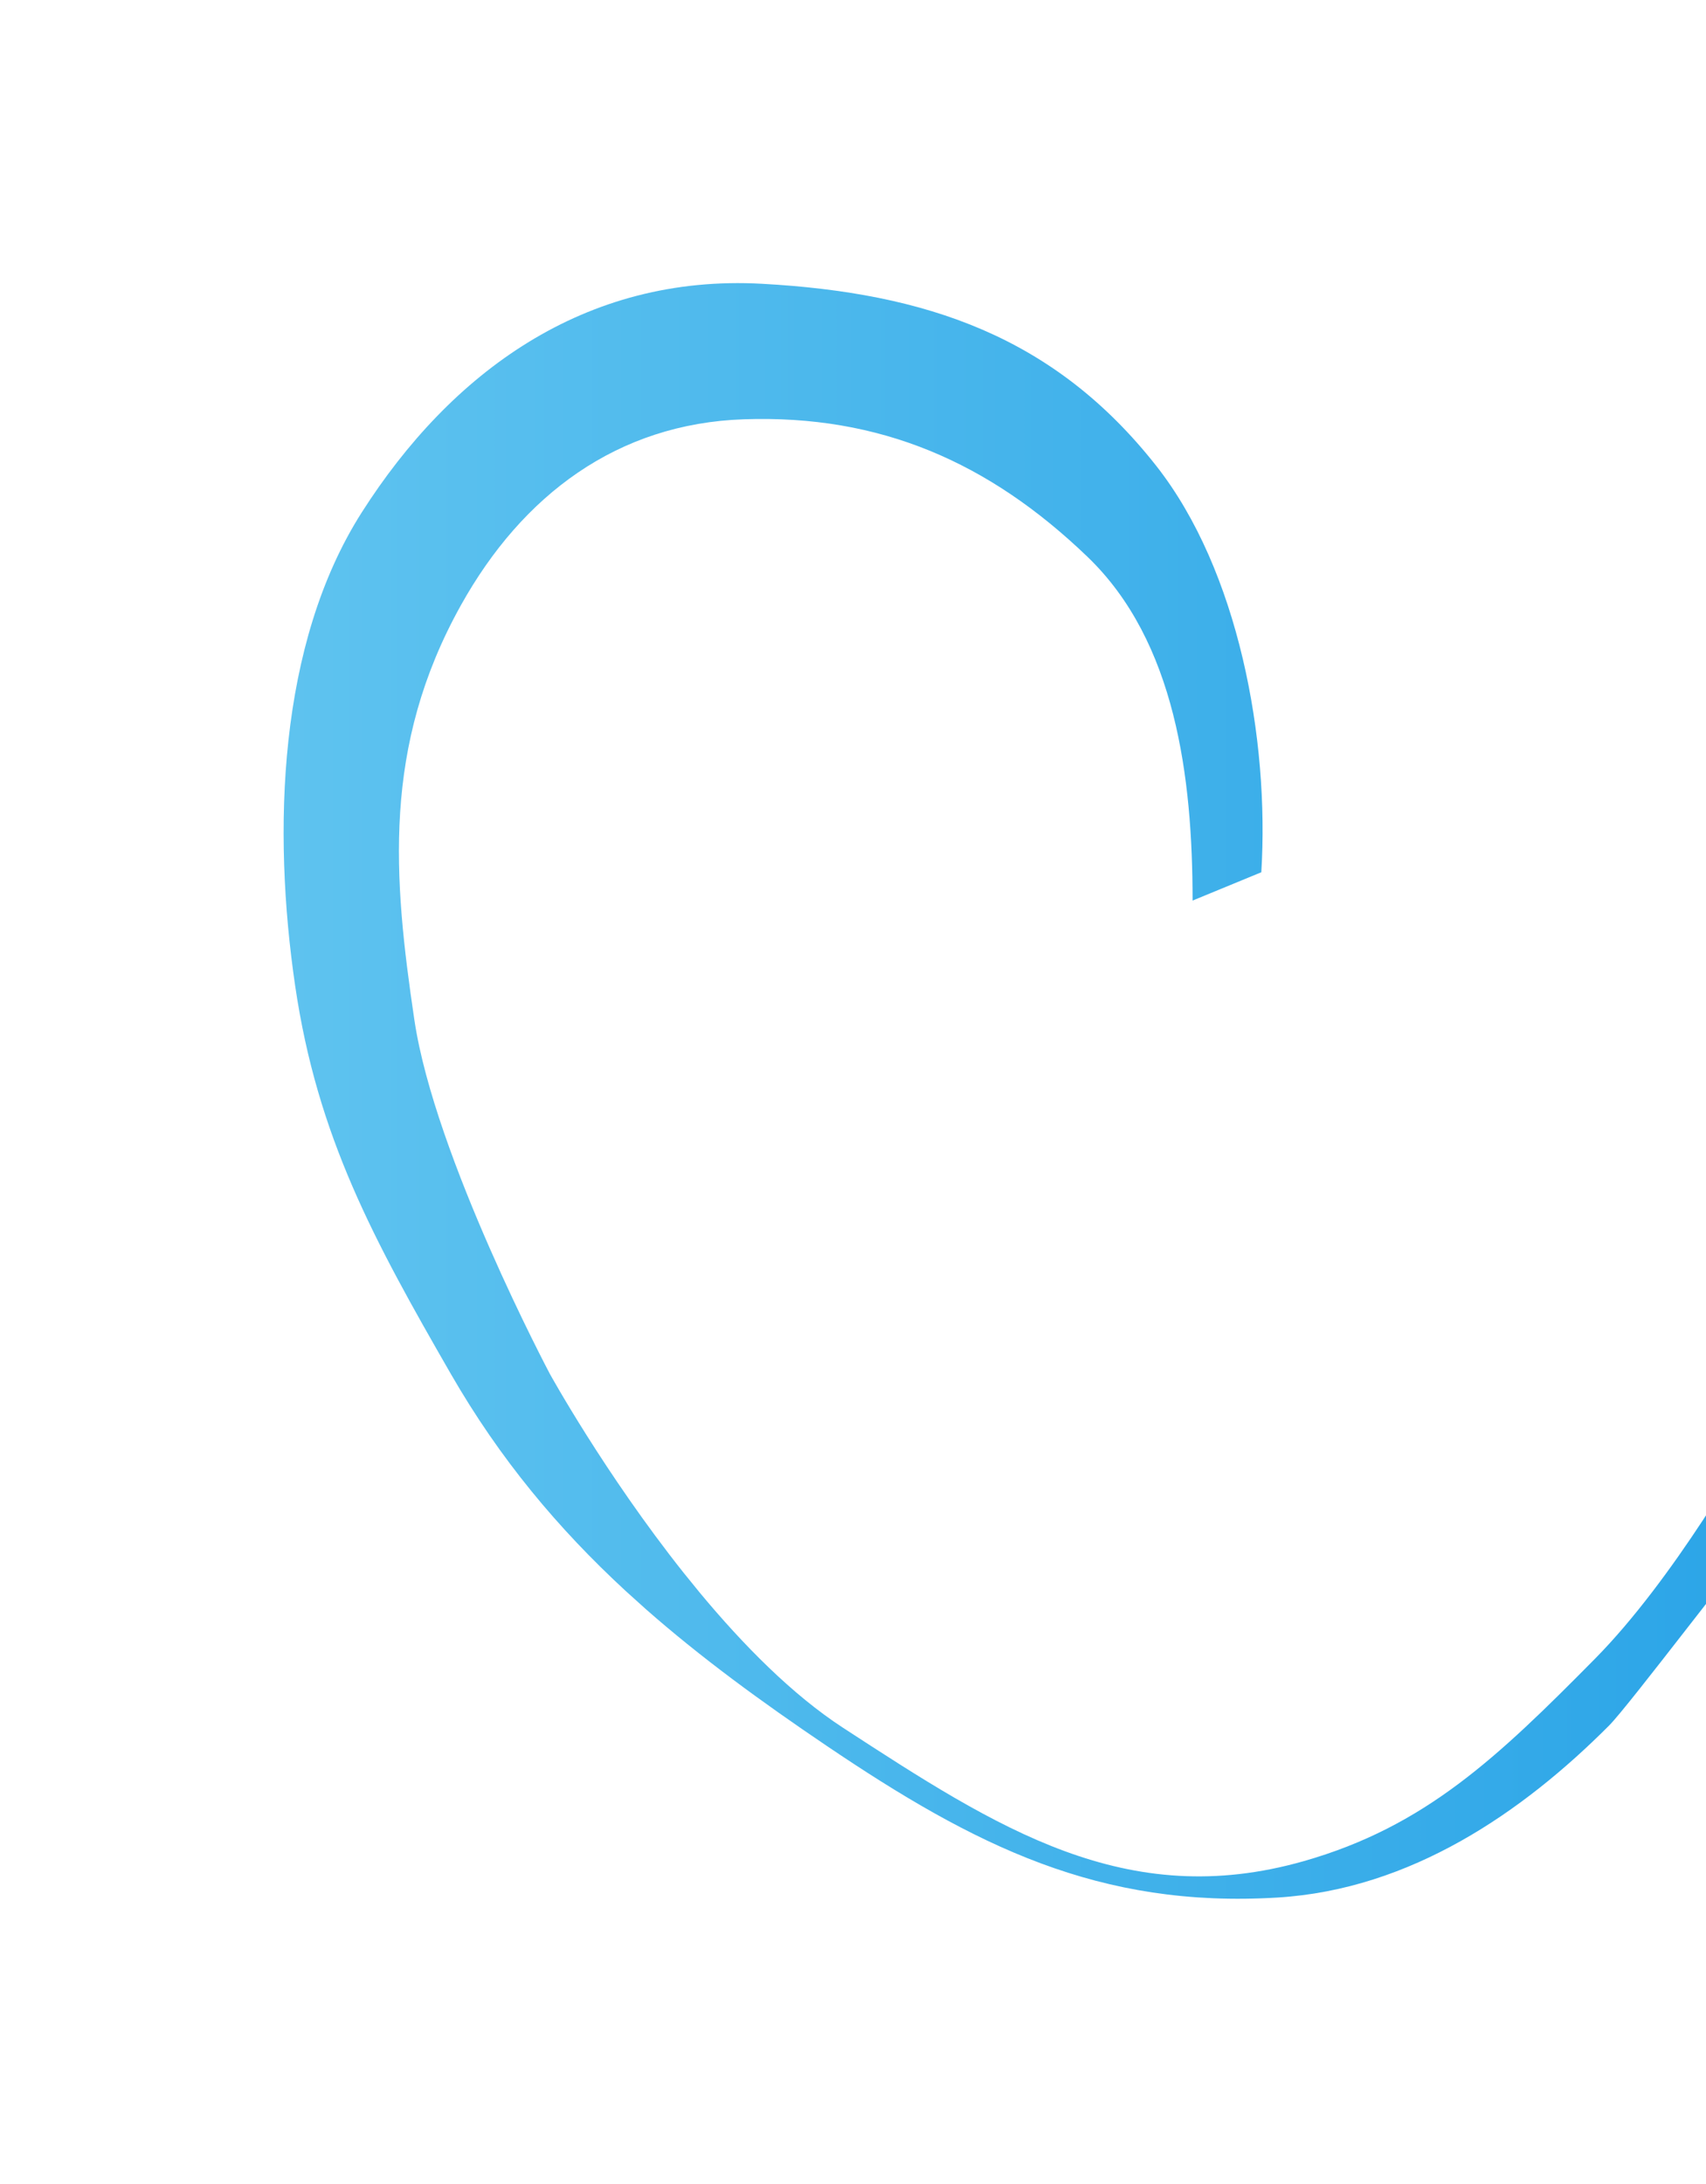 <svg width="422" height="540" viewBox="0 0 422 540" fill="none" xmlns="http://www.w3.org/2000/svg">
<g filter="url(#filter0_f_38_207036)">
<path fill-rule="evenodd" clip-rule="evenodd" d="M154.733 393.334L159.771 397.872C173.32 409.789 188.241 420.687 204.5 431.666C241.155 456.419 271.851 471.841 316 469.166C349 467.166 376.695 448.017 398 426.666C400.53 424.13 408.888 413.401 416.777 403.273L416.779 403.27L416.78 403.269C423.473 394.676 429.829 386.518 432 384.166C450 364.666 438 348.166 438 348.166L437.822 348.478C437.663 348.757 437.485 349.071 437.288 349.417C432.093 358.563 413.959 390.487 394.5 410.166C370.445 434.492 352.539 451.615 322.5 460.166C278.567 472.671 246.78 452.088 208.5 427.166C195.973 419.01 183.793 406.662 173.104 393.792L169.139 388.912C149.637 364.396 136 339.666 136 339.666C136 339.666 107.526 286.021 102.5 252.166C97.282 217.013 94.5 184.665 114 149.666C129.22 122.348 152.747 104.74 184 103.666C217.747 102.505 244.646 114.276 269 137.666C290.796 158.599 295 192.166 295 222.666L312 215.666C314.029 182.803 306.367 141.035 286 115.166C260.85 83.222 229.095 72.402 188.5 70.165C144.535 67.743 111.5 92.166 89.5 126.666C68.713 159.264 67.39 205.413 73 243.666C78.5 281.166 92.5 306.665 111.5 339.666C123.693 360.843 138.126 378.004 154.733 393.334Z" fill="url(#paint0_linear_38_207036)"/>
</g>
<defs>
<filter id="filter0_f_38_207036" x="0.154" y="0" width="511.765" height="539.466" filterUnits="userSpaceOnUse" color-interpolation-filters="sRGB">
<feFlood flood-opacity="0" result="BackgroundImageFix"/>
<feBlend mode="normal" in="SourceGraphic" in2="BackgroundImageFix" result="shape"/>
<feGaussianBlur stdDeviation="35" result="effect1_foregroundBlur_38_207036"/>
</filter>
<linearGradient id="paint0_linear_38_207036" x1="-1050.07" y1="274.059" x2="441.918" y2="274.059" gradientUnits="userSpaceOnUse">
<stop stop-color="#E9FCFF"/>
<stop offset="0.394" stop-color="#A9EFFB"/>
<stop offset="1" stop-color="#2AA4E7"/>
</linearGradient>
</defs>
</svg>
